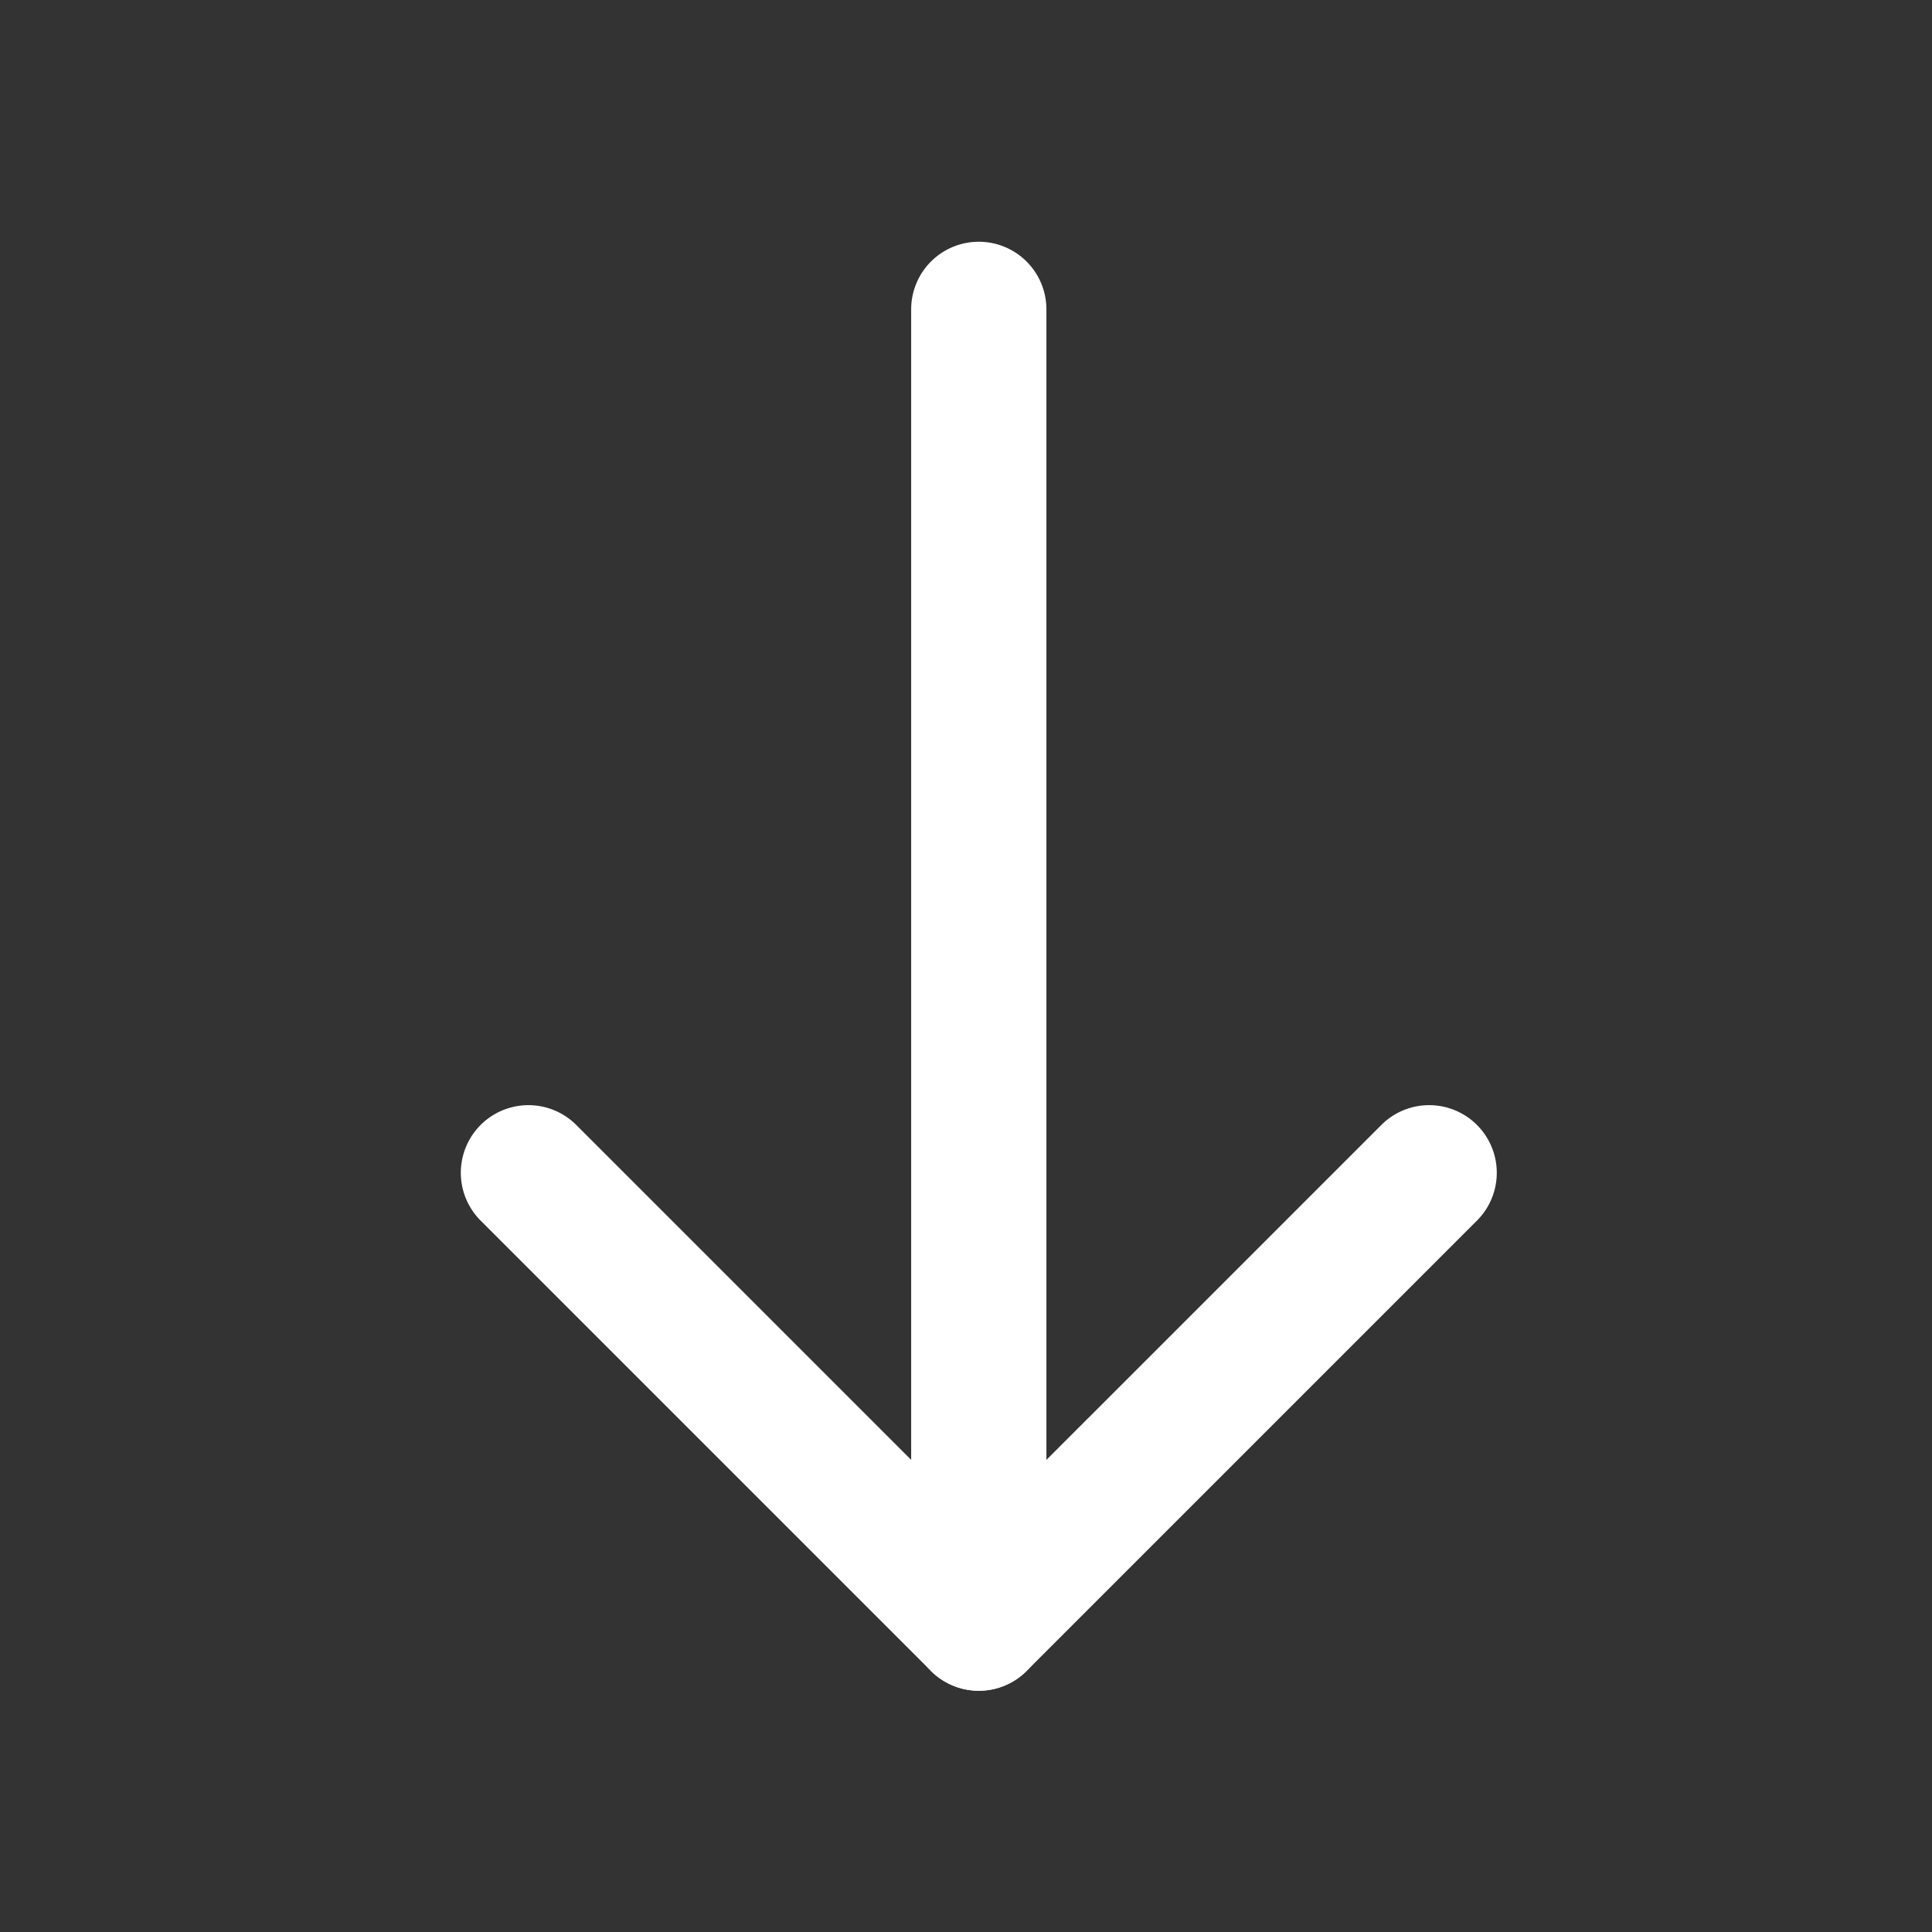 <?xml version="1.0" standalone="no"?><!DOCTYPE svg PUBLIC "-//W3C//DTD SVG 1.1//EN" "http://www.w3.org/Graphics/SVG/1.1/DTD/svg11.dtd"><svg t="1685189473548" class="icon" viewBox="0 0 1024 1024" version="1.1" xmlns="http://www.w3.org/2000/svg" p-id="3276" width="32" height="32" xmlns:xlink="http://www.w3.org/1999/xlink"><rect x="0" y="0" width="1024" height="1024" fill="#333333" stroke="none"/><path d="M482.939 163.973a35.84 35.84 0 1 1 71.68 0v696.32c0 19.804-16.036 35.84-35.84 35.84a35.83 35.83 0 0 1-35.84-35.84v-696.32z" fill="#ffffff" p-id="3277"></path><path d="M518.779 809.605l-213.596-213.596a35.84 35.84 0 0 0-50.688 50.678l238.95 238.95a35.84 35.84 0 0 0 50.678 0l238.95-238.95a35.84 35.84 0 0 0-50.688-50.678l-213.606 213.596z" fill="#ffffff" p-id="3278"></path></svg>